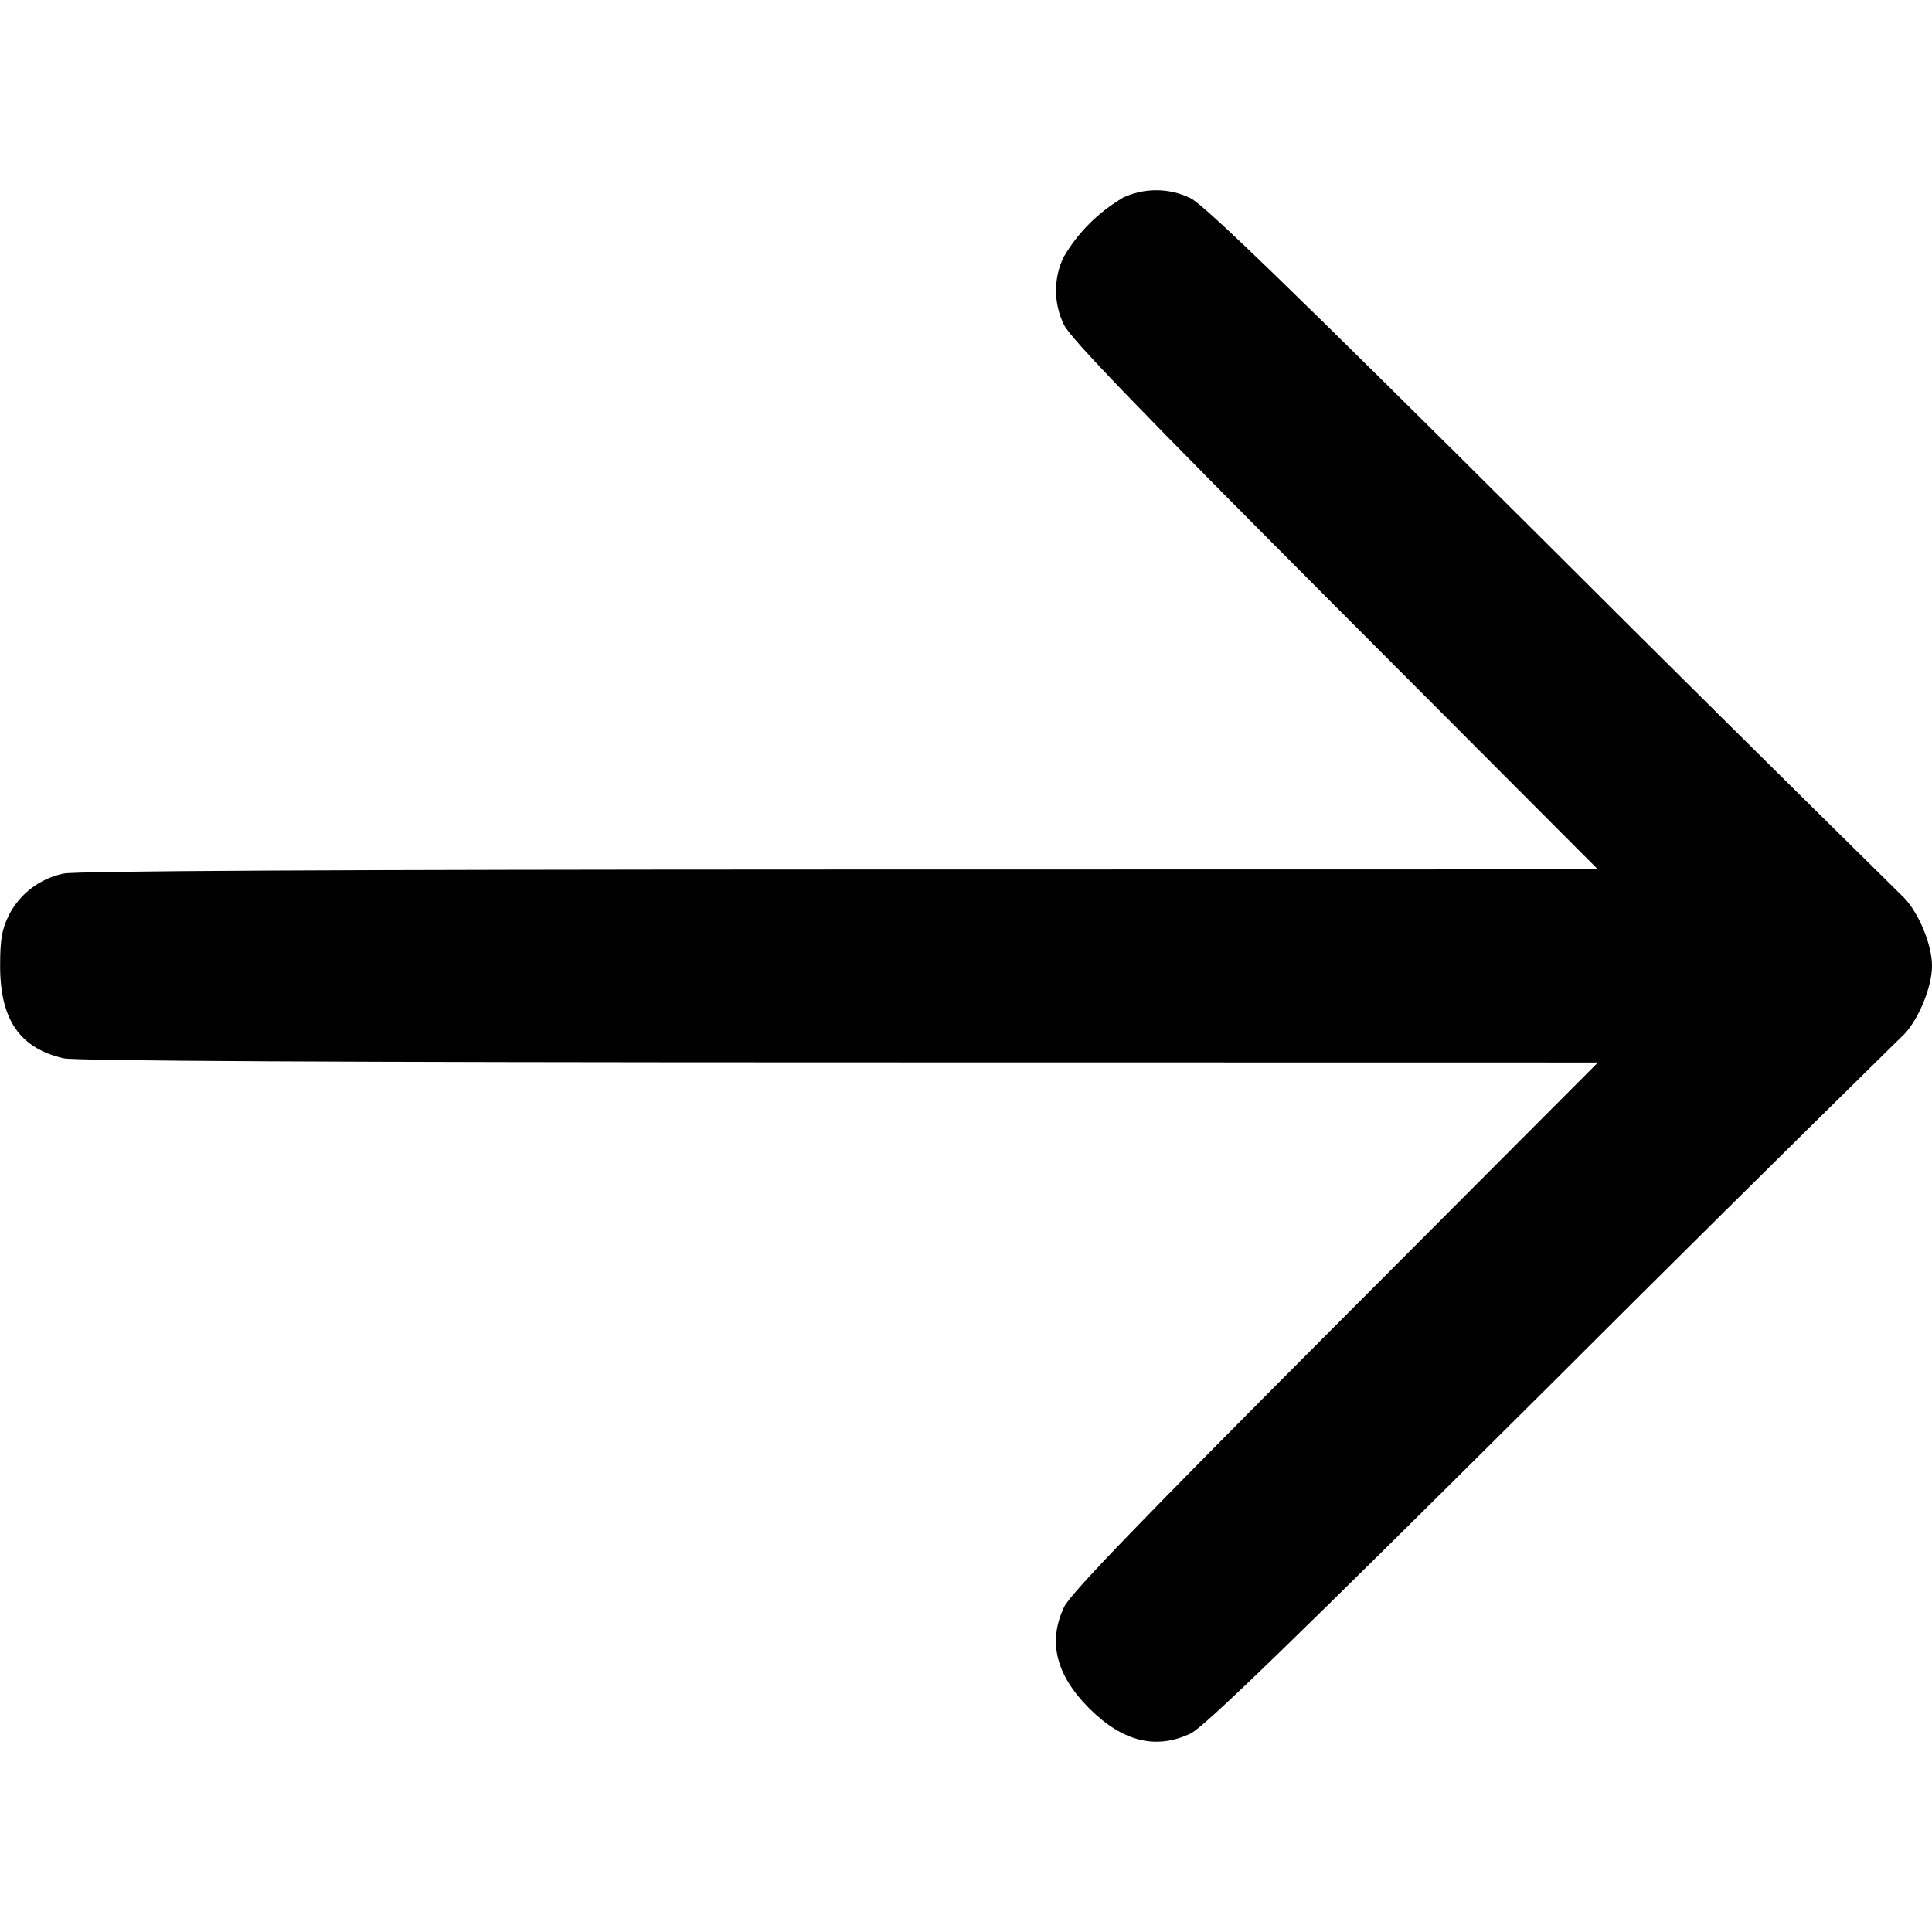 <!-- Generated by IcoMoon.io -->
<svg version="1.1" xmlns="http://www.w3.org/2000/svg" width="32" height="32" viewBox="0 0 32 32">
<title>arrow-right</title>
<path d="M18.598 3.276c-0.411 0.243-0.744 0.577-0.978 0.977l-0.007 0.013c-0.077 0.16-0.122 0.348-0.122 0.547 0 0.206 0.049 0.402 0.135 0.574l-0.003-0.007c0.104 0.221 1.22 1.378 4.49 4.656l4.353 4.364-12.562 0.002c-8.358 0.002-12.658 0.024-12.85 0.067-0.399 0.083-0.725 0.338-0.904 0.682l-0.003 0.007c-0.117 0.238-0.145 0.404-0.145 0.841 0 0.89 0.326 1.364 1.053 1.53 0.192 0.043 4.509 0.066 12.85 0.067l12.562 0.002-4.353 4.364c-3.27 3.278-4.386 4.436-4.49 4.656-0.272 0.575-0.134 1.125 0.417 1.678 0.553 0.551 1.103 0.689 1.678 0.417 0.222-0.104 1.664-1.503 5.922-5.739 1.892-1.89 3.798-3.779 5.712-5.661l0.14-0.137c0.257-0.227 0.507-0.806 0.507-1.178 0-0.369-0.241-0.929-0.502-1.167-2.065-2.035-3.974-3.928-5.877-5.828l0.019 0.019c-4.257-4.238-5.699-5.635-5.921-5.739-0.166-0.083-0.362-0.132-0.569-0.132-0.2 0-0.39 0.046-0.56 0.127l0.008-0.003z"></path>
</svg>
